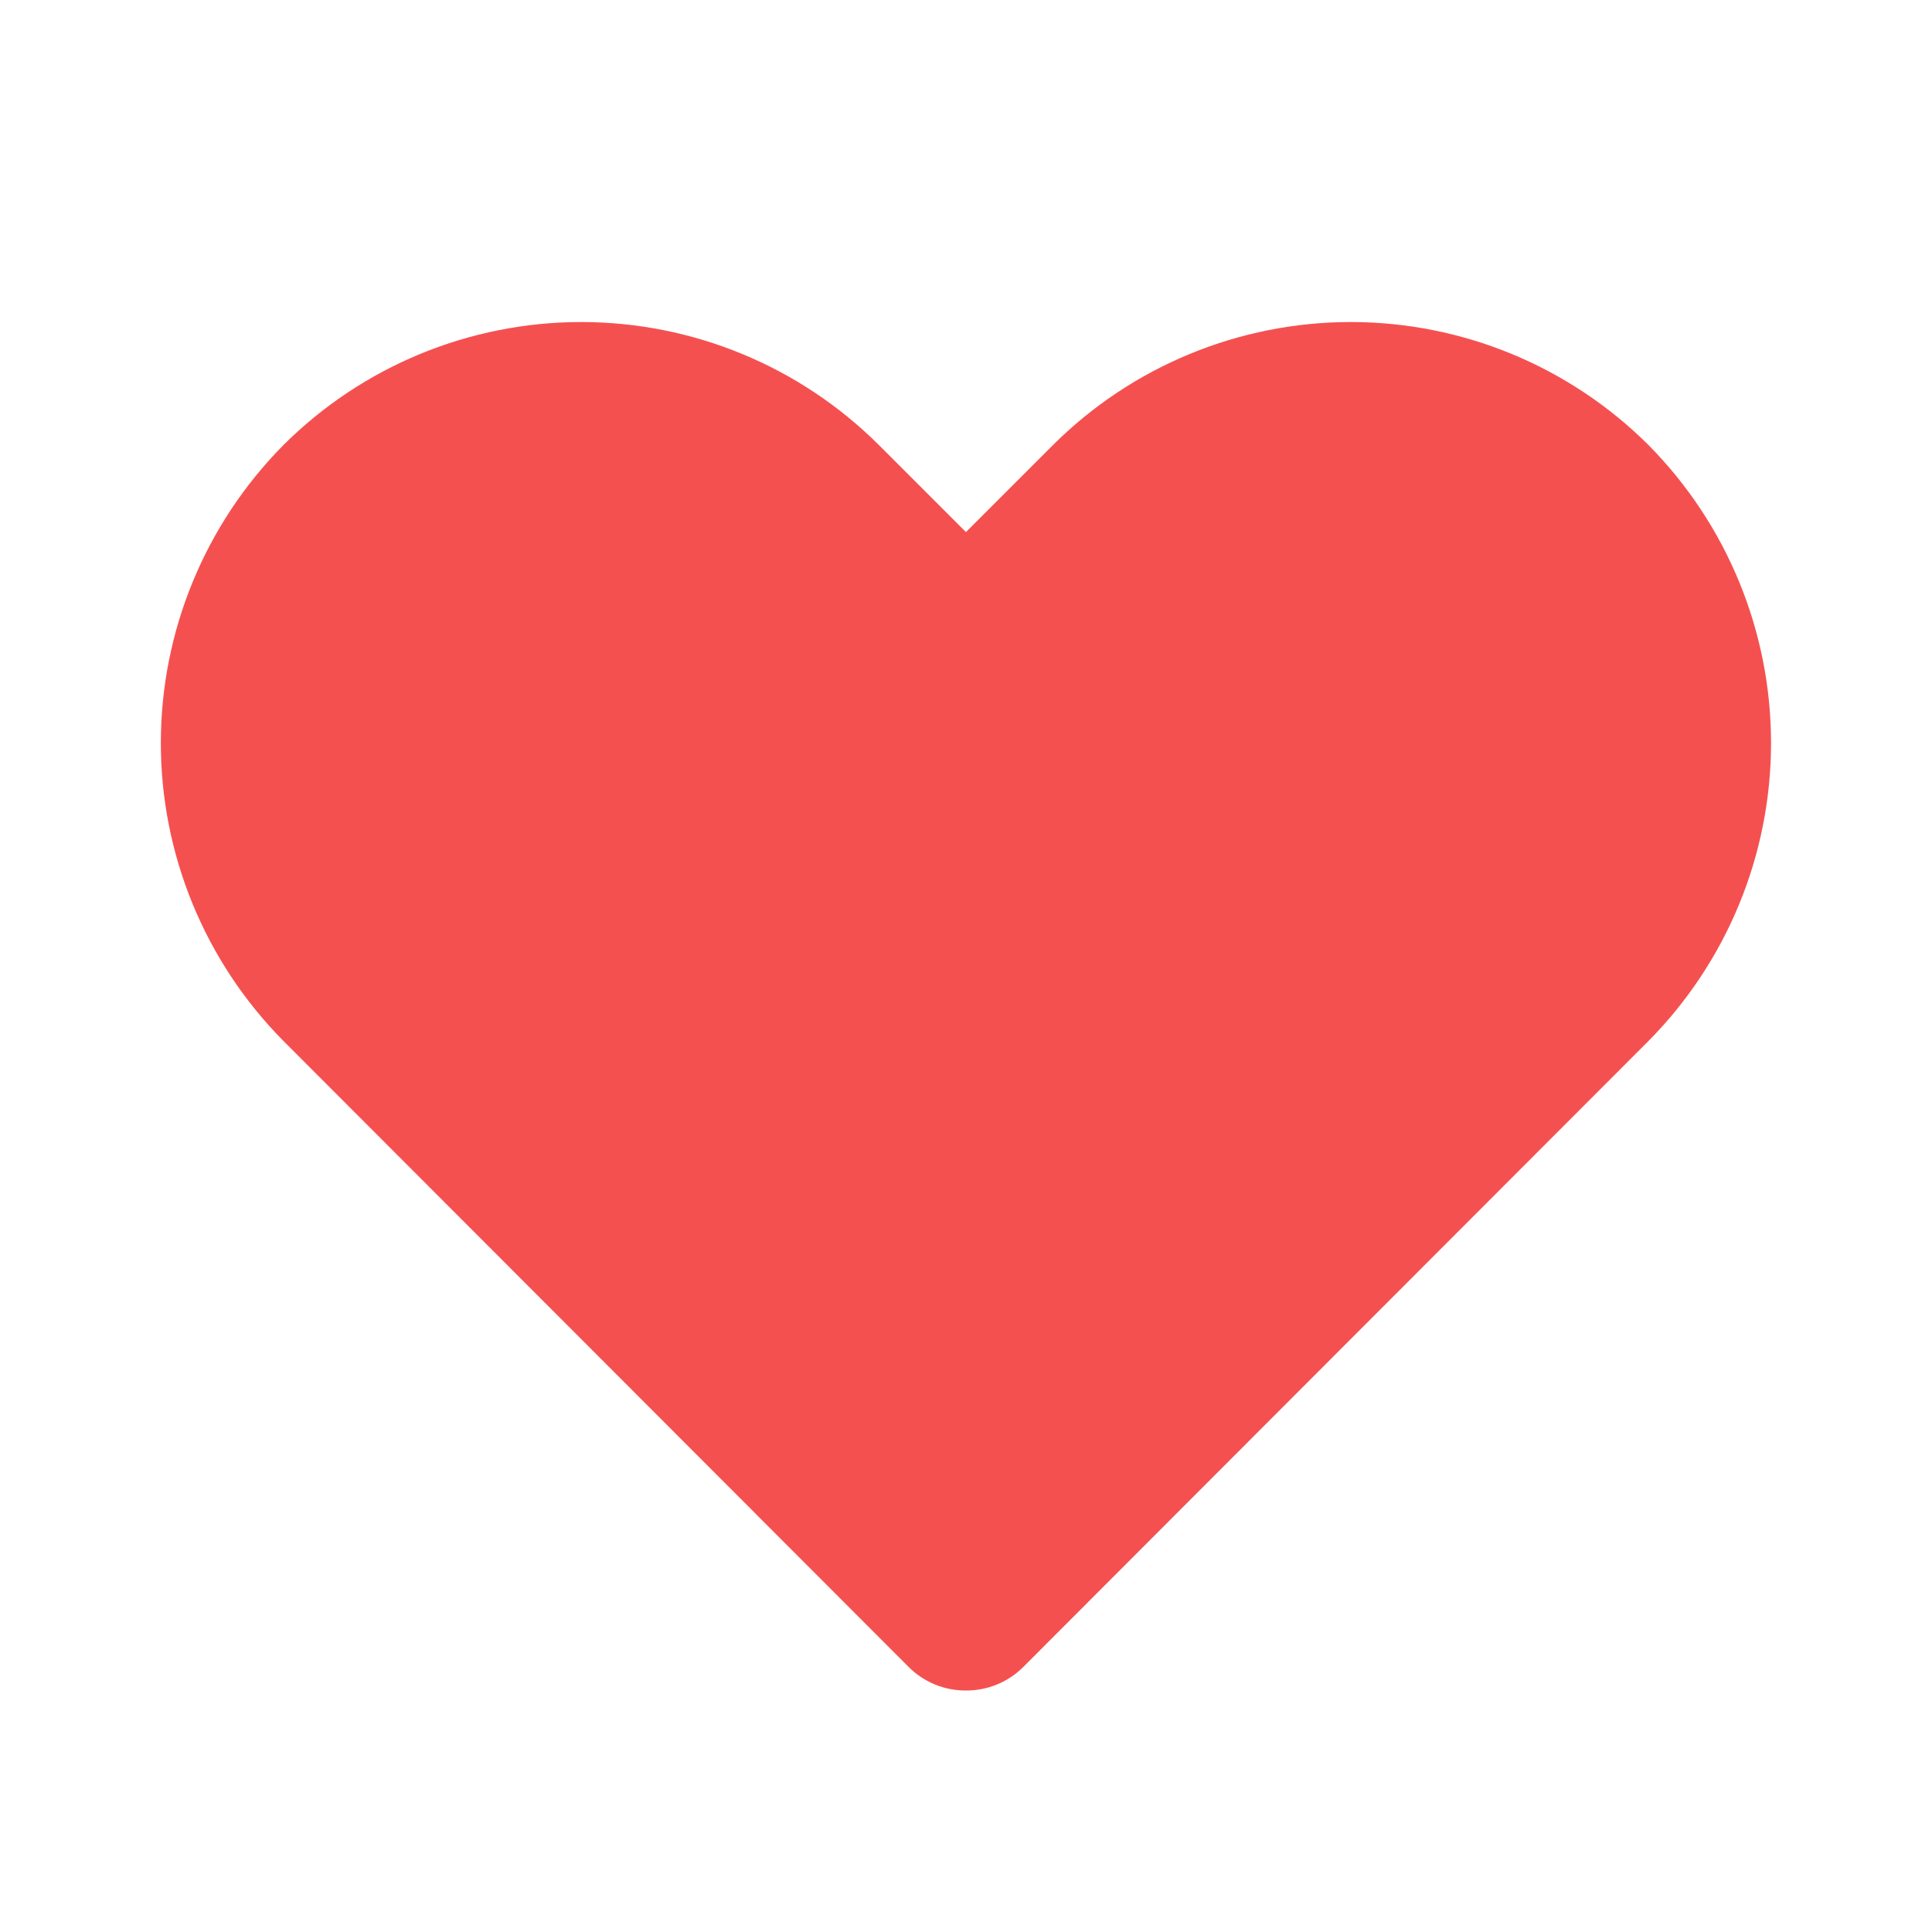 <svg width="32" height="32" viewBox="0 0 32 32" fill="none" xmlns="http://www.w3.org/2000/svg">
<path d="M15.999 28C15.824 28.001 15.65 27.968 15.487 27.901C15.325 27.835 15.177 27.737 15.053 27.613L4.693 17.24C3.393 15.927 2.664 14.154 2.664 12.307C2.664 10.459 3.393 8.687 4.693 7.373C6.002 6.067 7.776 5.334 9.626 5.334C11.476 5.334 13.25 6.067 14.559 7.373L15.999 8.813L17.439 7.373C18.749 6.067 20.523 5.334 22.373 5.334C24.222 5.334 25.996 6.067 27.306 7.373C28.605 8.687 29.334 10.459 29.334 12.307C29.334 14.154 28.605 15.927 27.306 17.24L16.946 27.613C16.821 27.737 16.674 27.835 16.511 27.901C16.349 27.968 16.175 28.001 15.999 28Z" fill="#F55050"/>
</svg>
